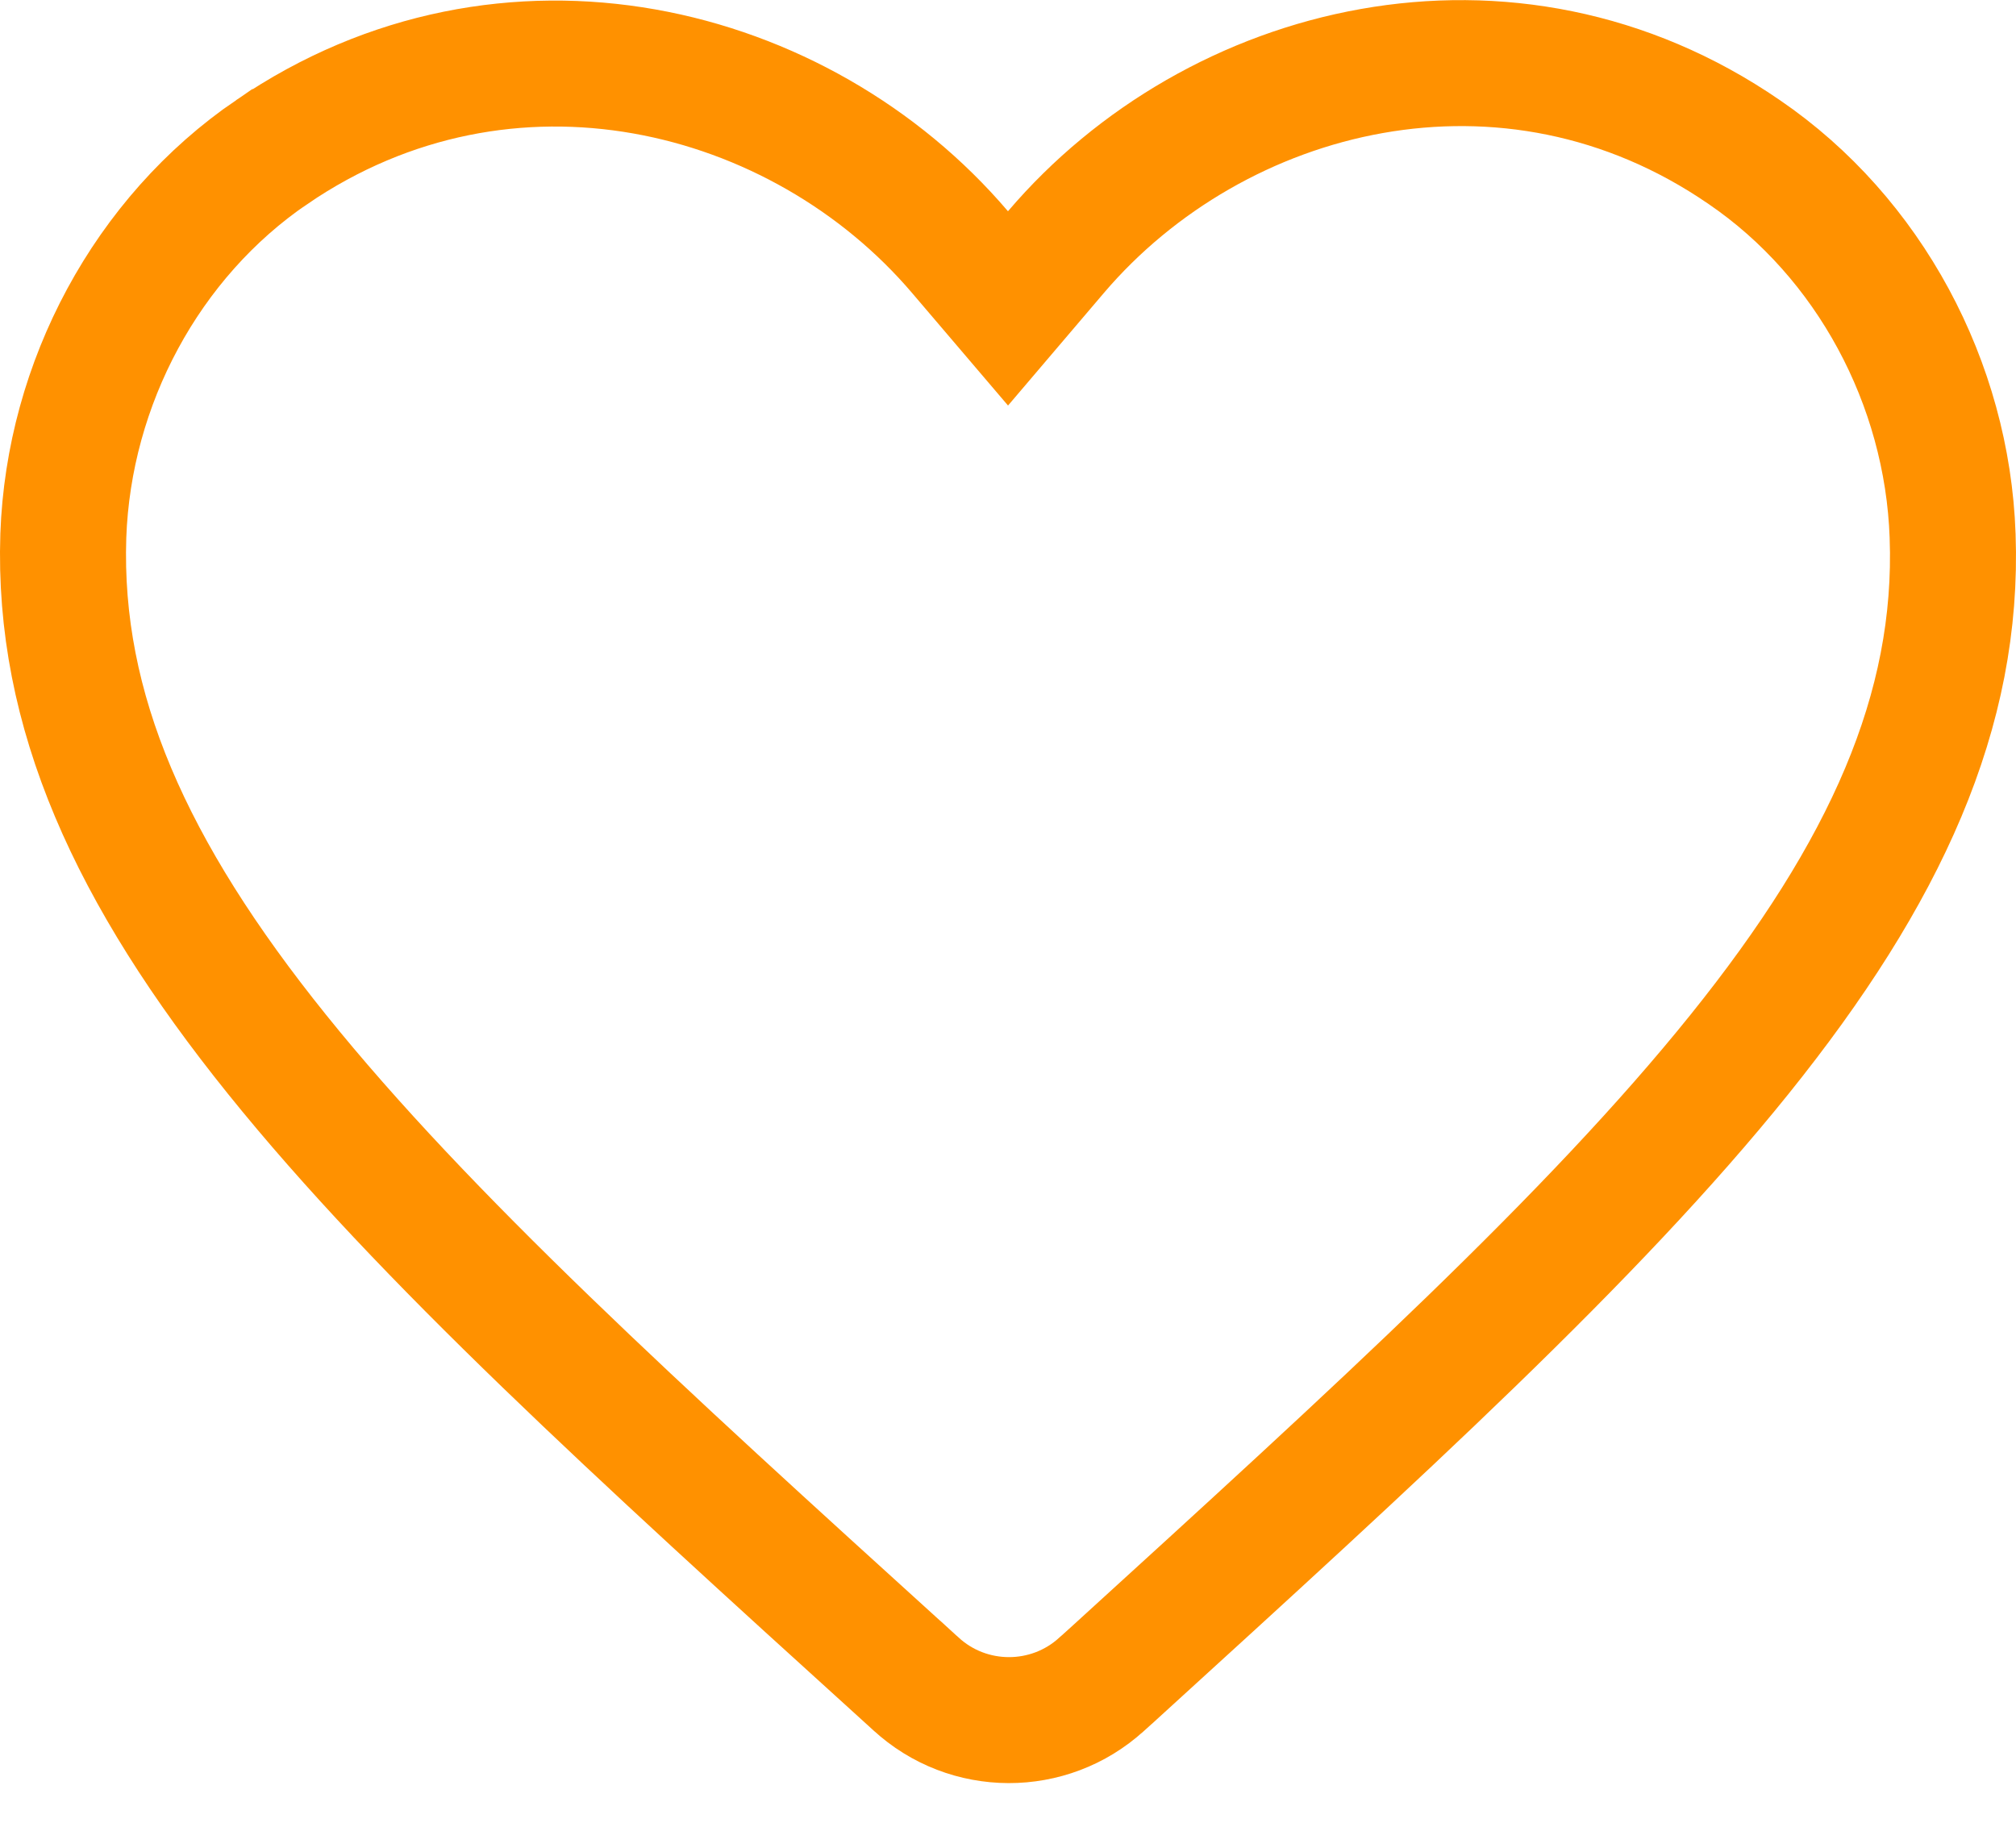 <svg width="32" height="29" viewBox="0 0 32 29" fill="none" xmlns="http://www.w3.org/2000/svg">
<path d="M17.489 26.737L17.485 26.74C16.652 27.499 15.368 27.499 14.535 26.729L14.535 26.729L14.53 26.725L14.354 26.564L14.352 26.563C10.133 22.734 6.731 19.64 4.396 16.737C2.075 13.852 0.913 11.28 1.005 8.505C1.091 6.084 2.329 3.769 4.312 2.415L4.313 2.415C8.05 -0.141 12.703 1.026 15.238 4.002L16 4.896L16.761 4.002C19.298 1.024 23.95 -0.155 27.684 2.413L27.687 2.415C29.67 3.769 30.909 6.085 30.994 8.506L30.994 8.507C31.094 11.28 29.933 13.851 27.609 16.741C25.279 19.639 21.887 22.73 17.686 26.559L17.649 26.593L17.645 26.596L17.489 26.737Z" stroke="#FF9100" stroke-width="2"/>
</svg>
